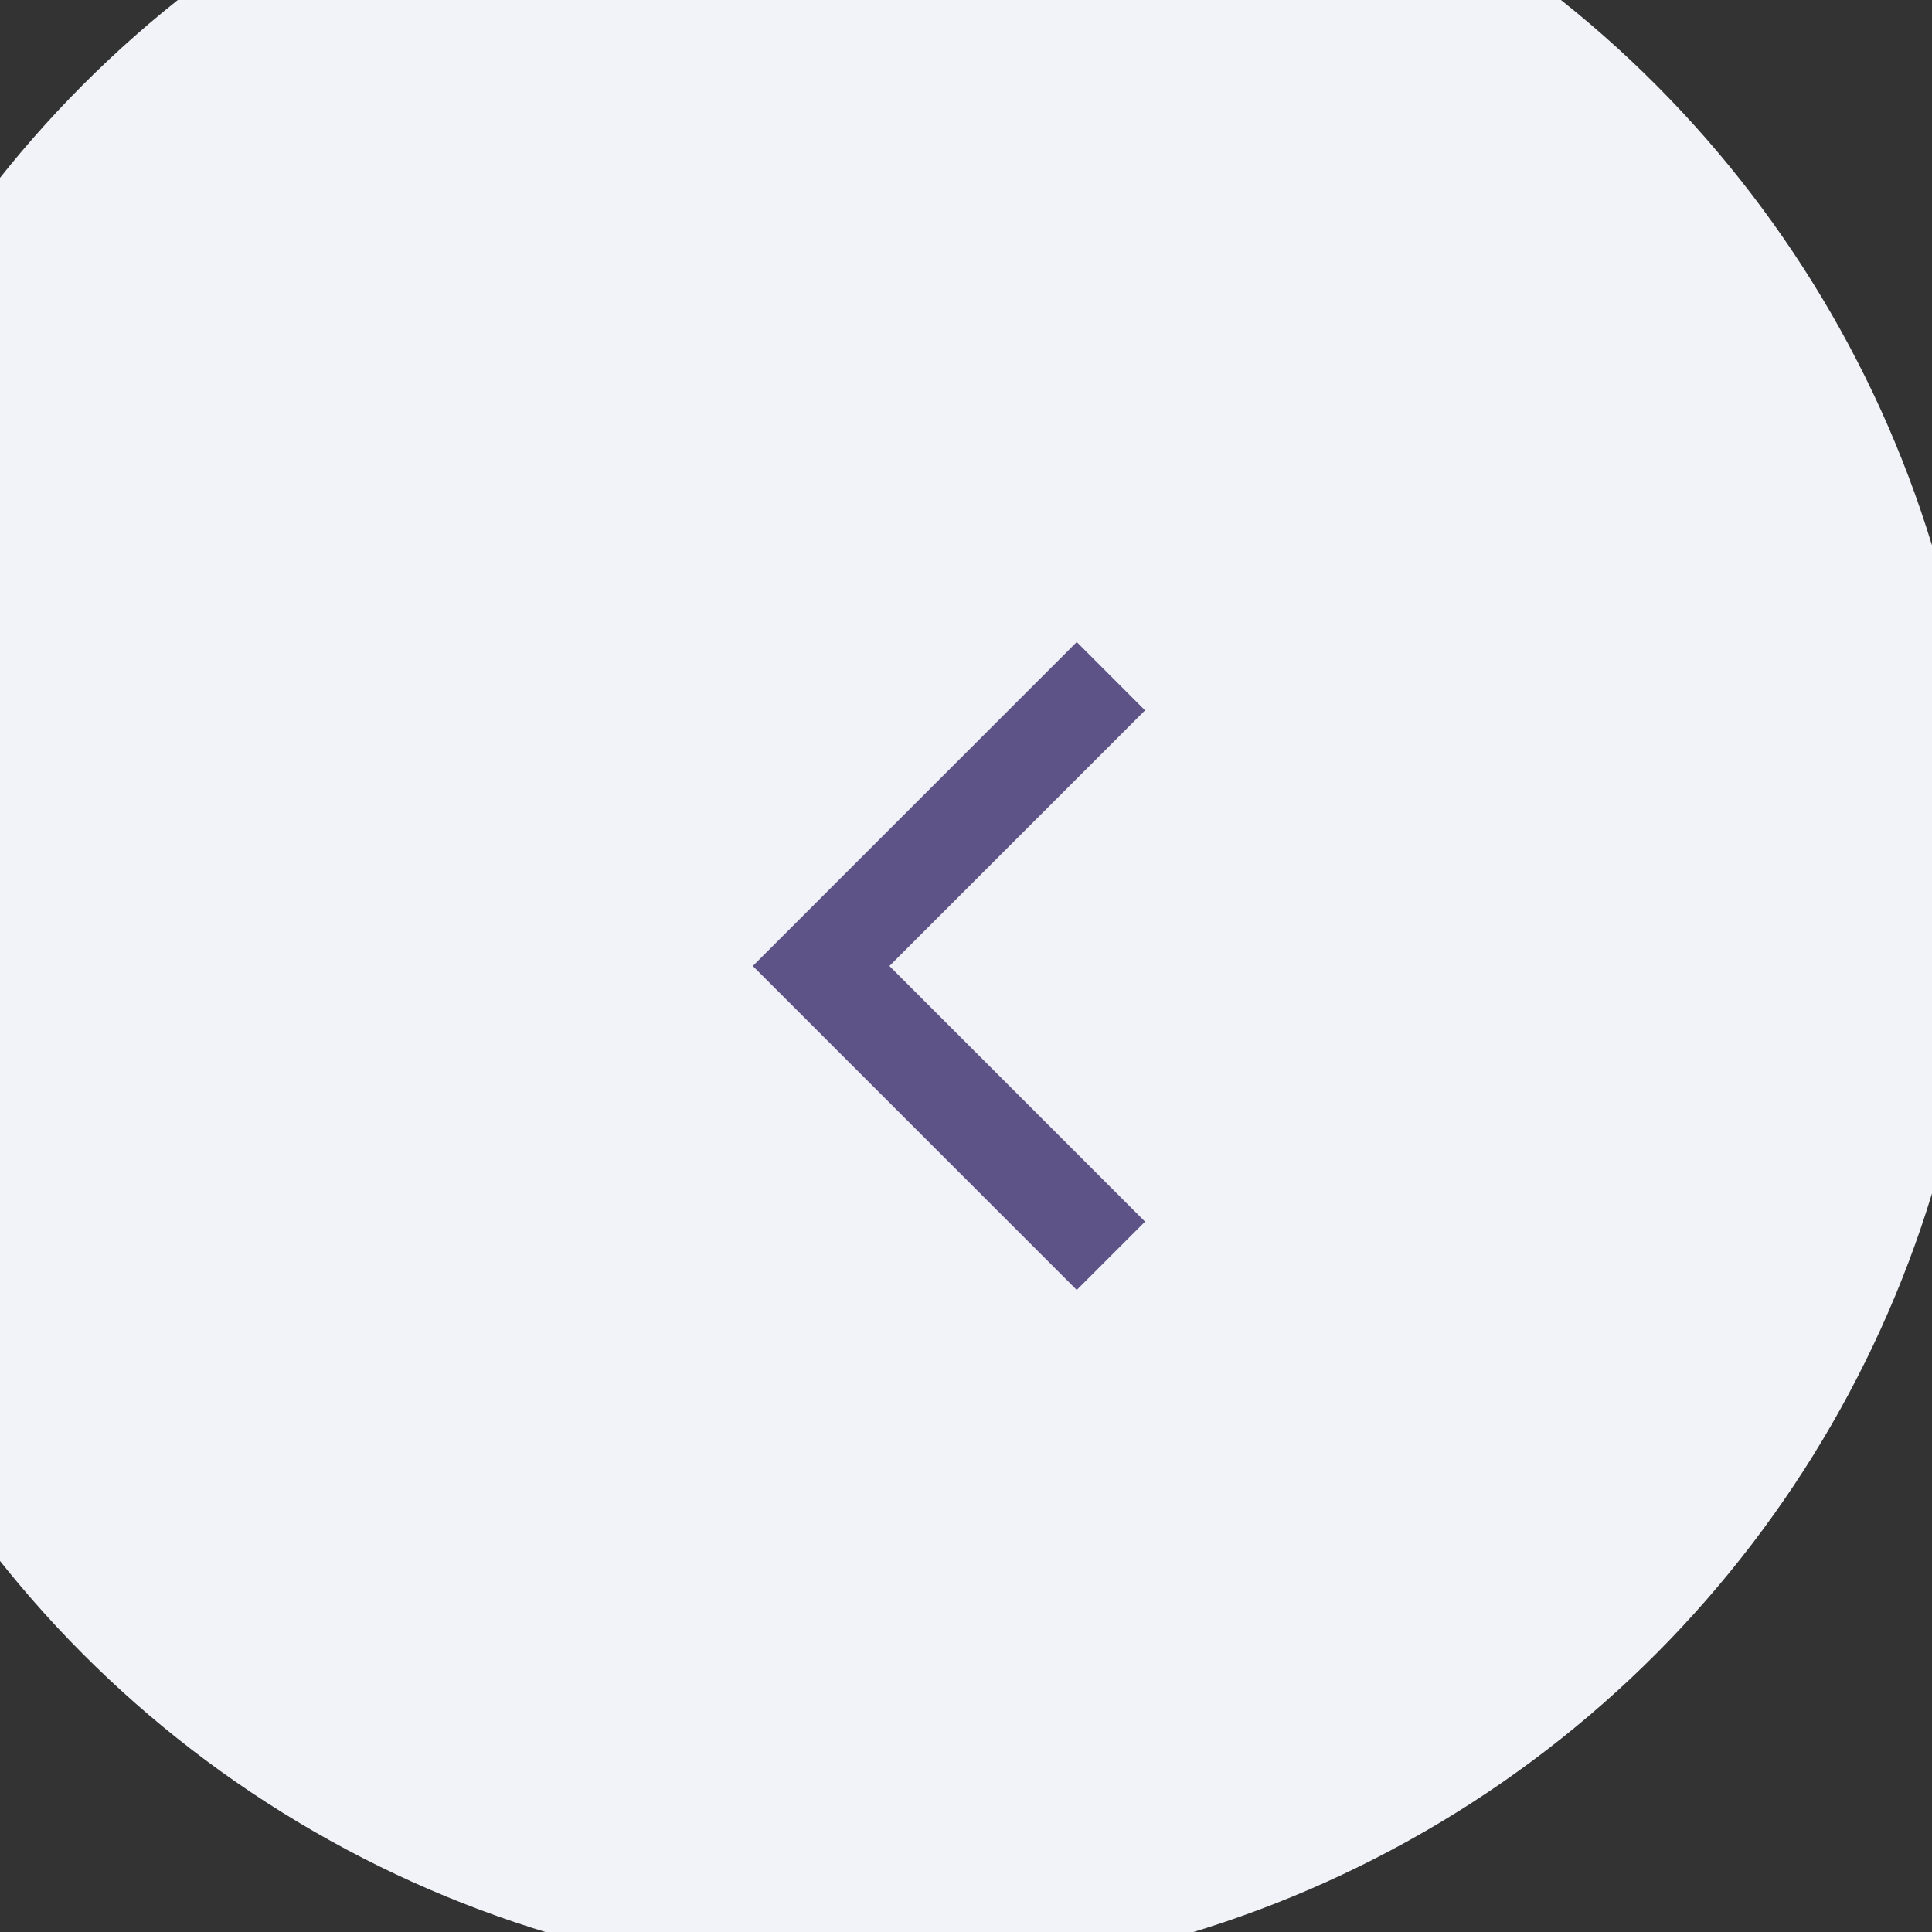 <?xml version="1.0" encoding="UTF-8"?>
<svg width="40px" height="40px" viewBox="0 0 40 40" version="1.1" xmlns="http://www.w3.org/2000/svg" xmlns:xlink="http://www.w3.org/1999/xlink">
    <rect x="0" y="0" width="40" height="40" fill="#333333" stroke="none"/>
    <!-- Generator: Sketch 49.3 (51167) - http://www.bohemiancoding.com/sketch -->
    <title>arrow-disabled-left</title>
    <desc>Created with Sketch.</desc>
    <defs></defs>
    <g id="Page-1" stroke="none" stroke-width="1" fill="none" fill-rule="evenodd">
        <g id="Sponsors" transform="translate(-175, -224)">
            <g id="arrow-disabled-left" transform="translate(175, 224)">
                <circle id="Oval-7" fill="#f2f3f8" cx="18" cy="18" r="23"></circle>
                <polyline id="Line" stroke="#5d5386" stroke-width="2" points="23 14 17 20 23 26"></polyline>
            </g>
        </g>
    </g>
</svg>